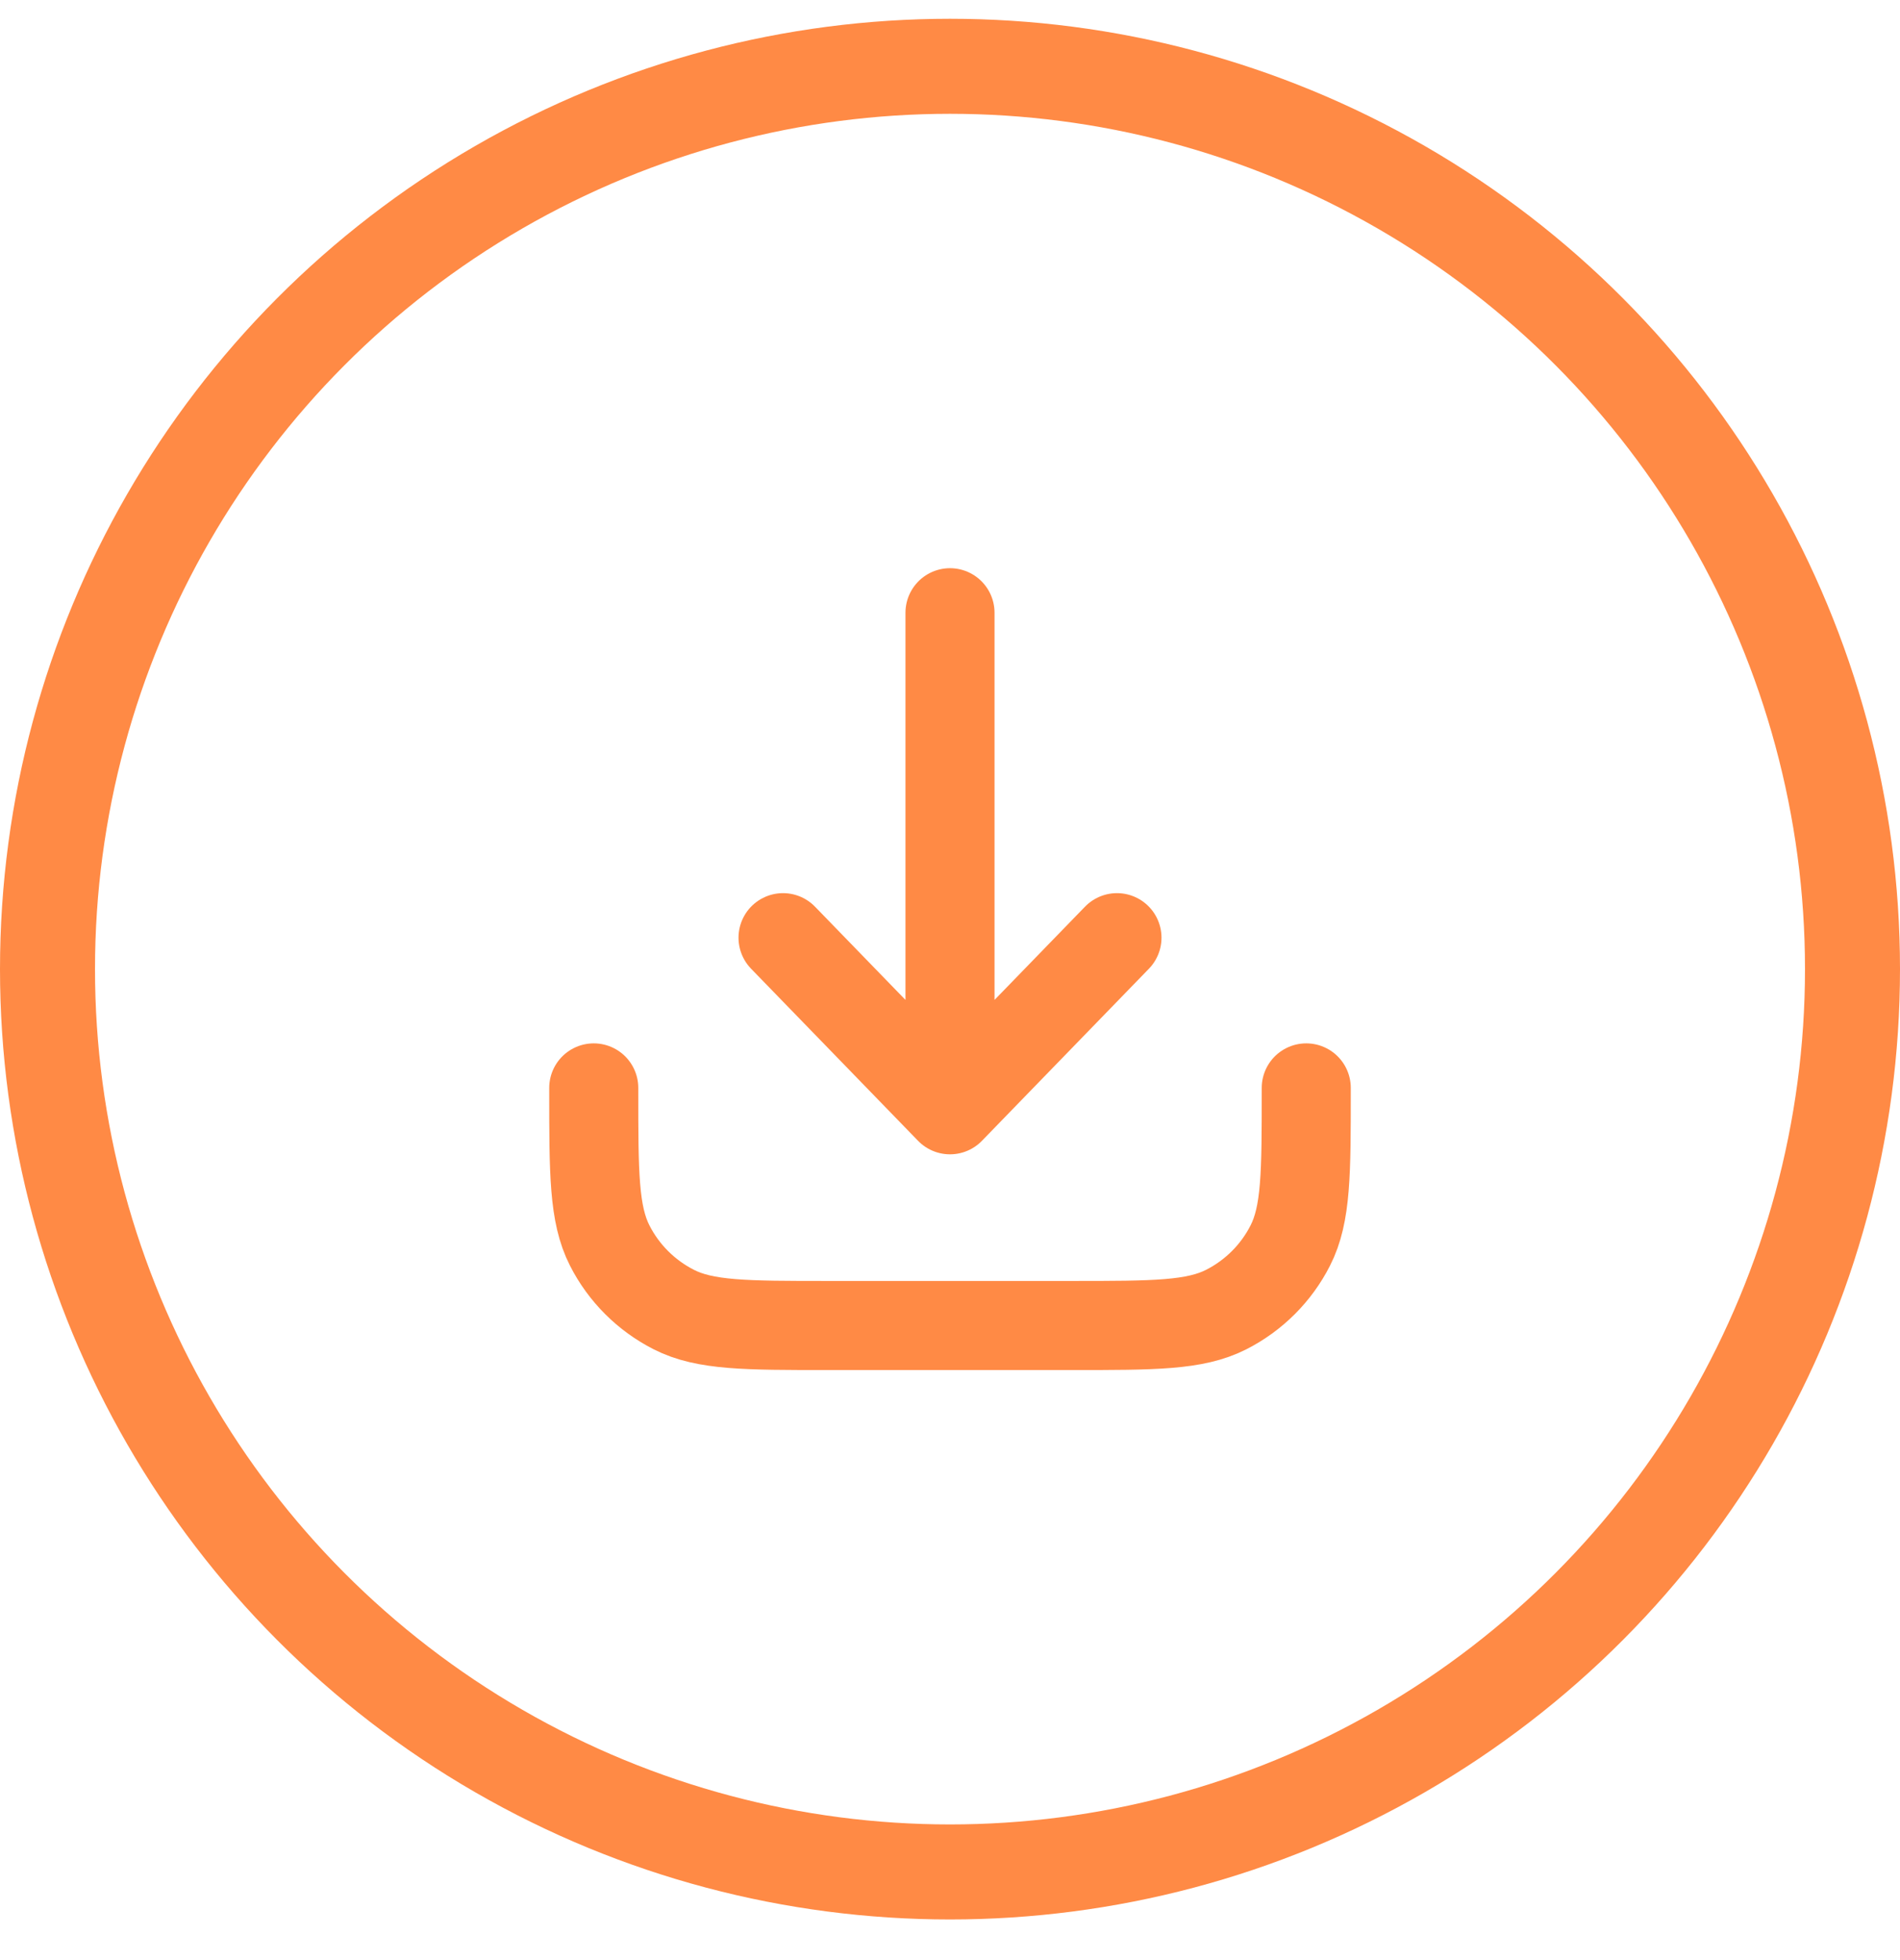 <svg width="32" height="33" viewBox="0 0 32 33" fill="none" xmlns="http://www.w3.org/2000/svg">
<circle cx="16" cy="16.316" r="15.2" stroke="#FF8A45" stroke-width="1.6"/>
<path d="M10 18.316V18.37C10 19.751 10 20.442 10.269 20.97C10.505 21.434 10.883 21.811 11.347 22.047C11.874 22.316 12.565 22.316 13.947 22.316H18.053C19.435 22.316 20.125 22.316 20.653 22.047C21.117 21.811 21.495 21.434 21.731 20.97C22 20.442 22 19.751 22 18.37V18.316" stroke="#FF8A45" stroke-width="1.5" stroke-linecap="round" stroke-linejoin="round"/>
<path d="M13.188 15.787L16 18.684M16 18.684L18.812 15.787M16 18.684L16 10.316" stroke="#FF8A45" stroke-width="1.5" stroke-linecap="round" stroke-linejoin="round"/>
</svg>
